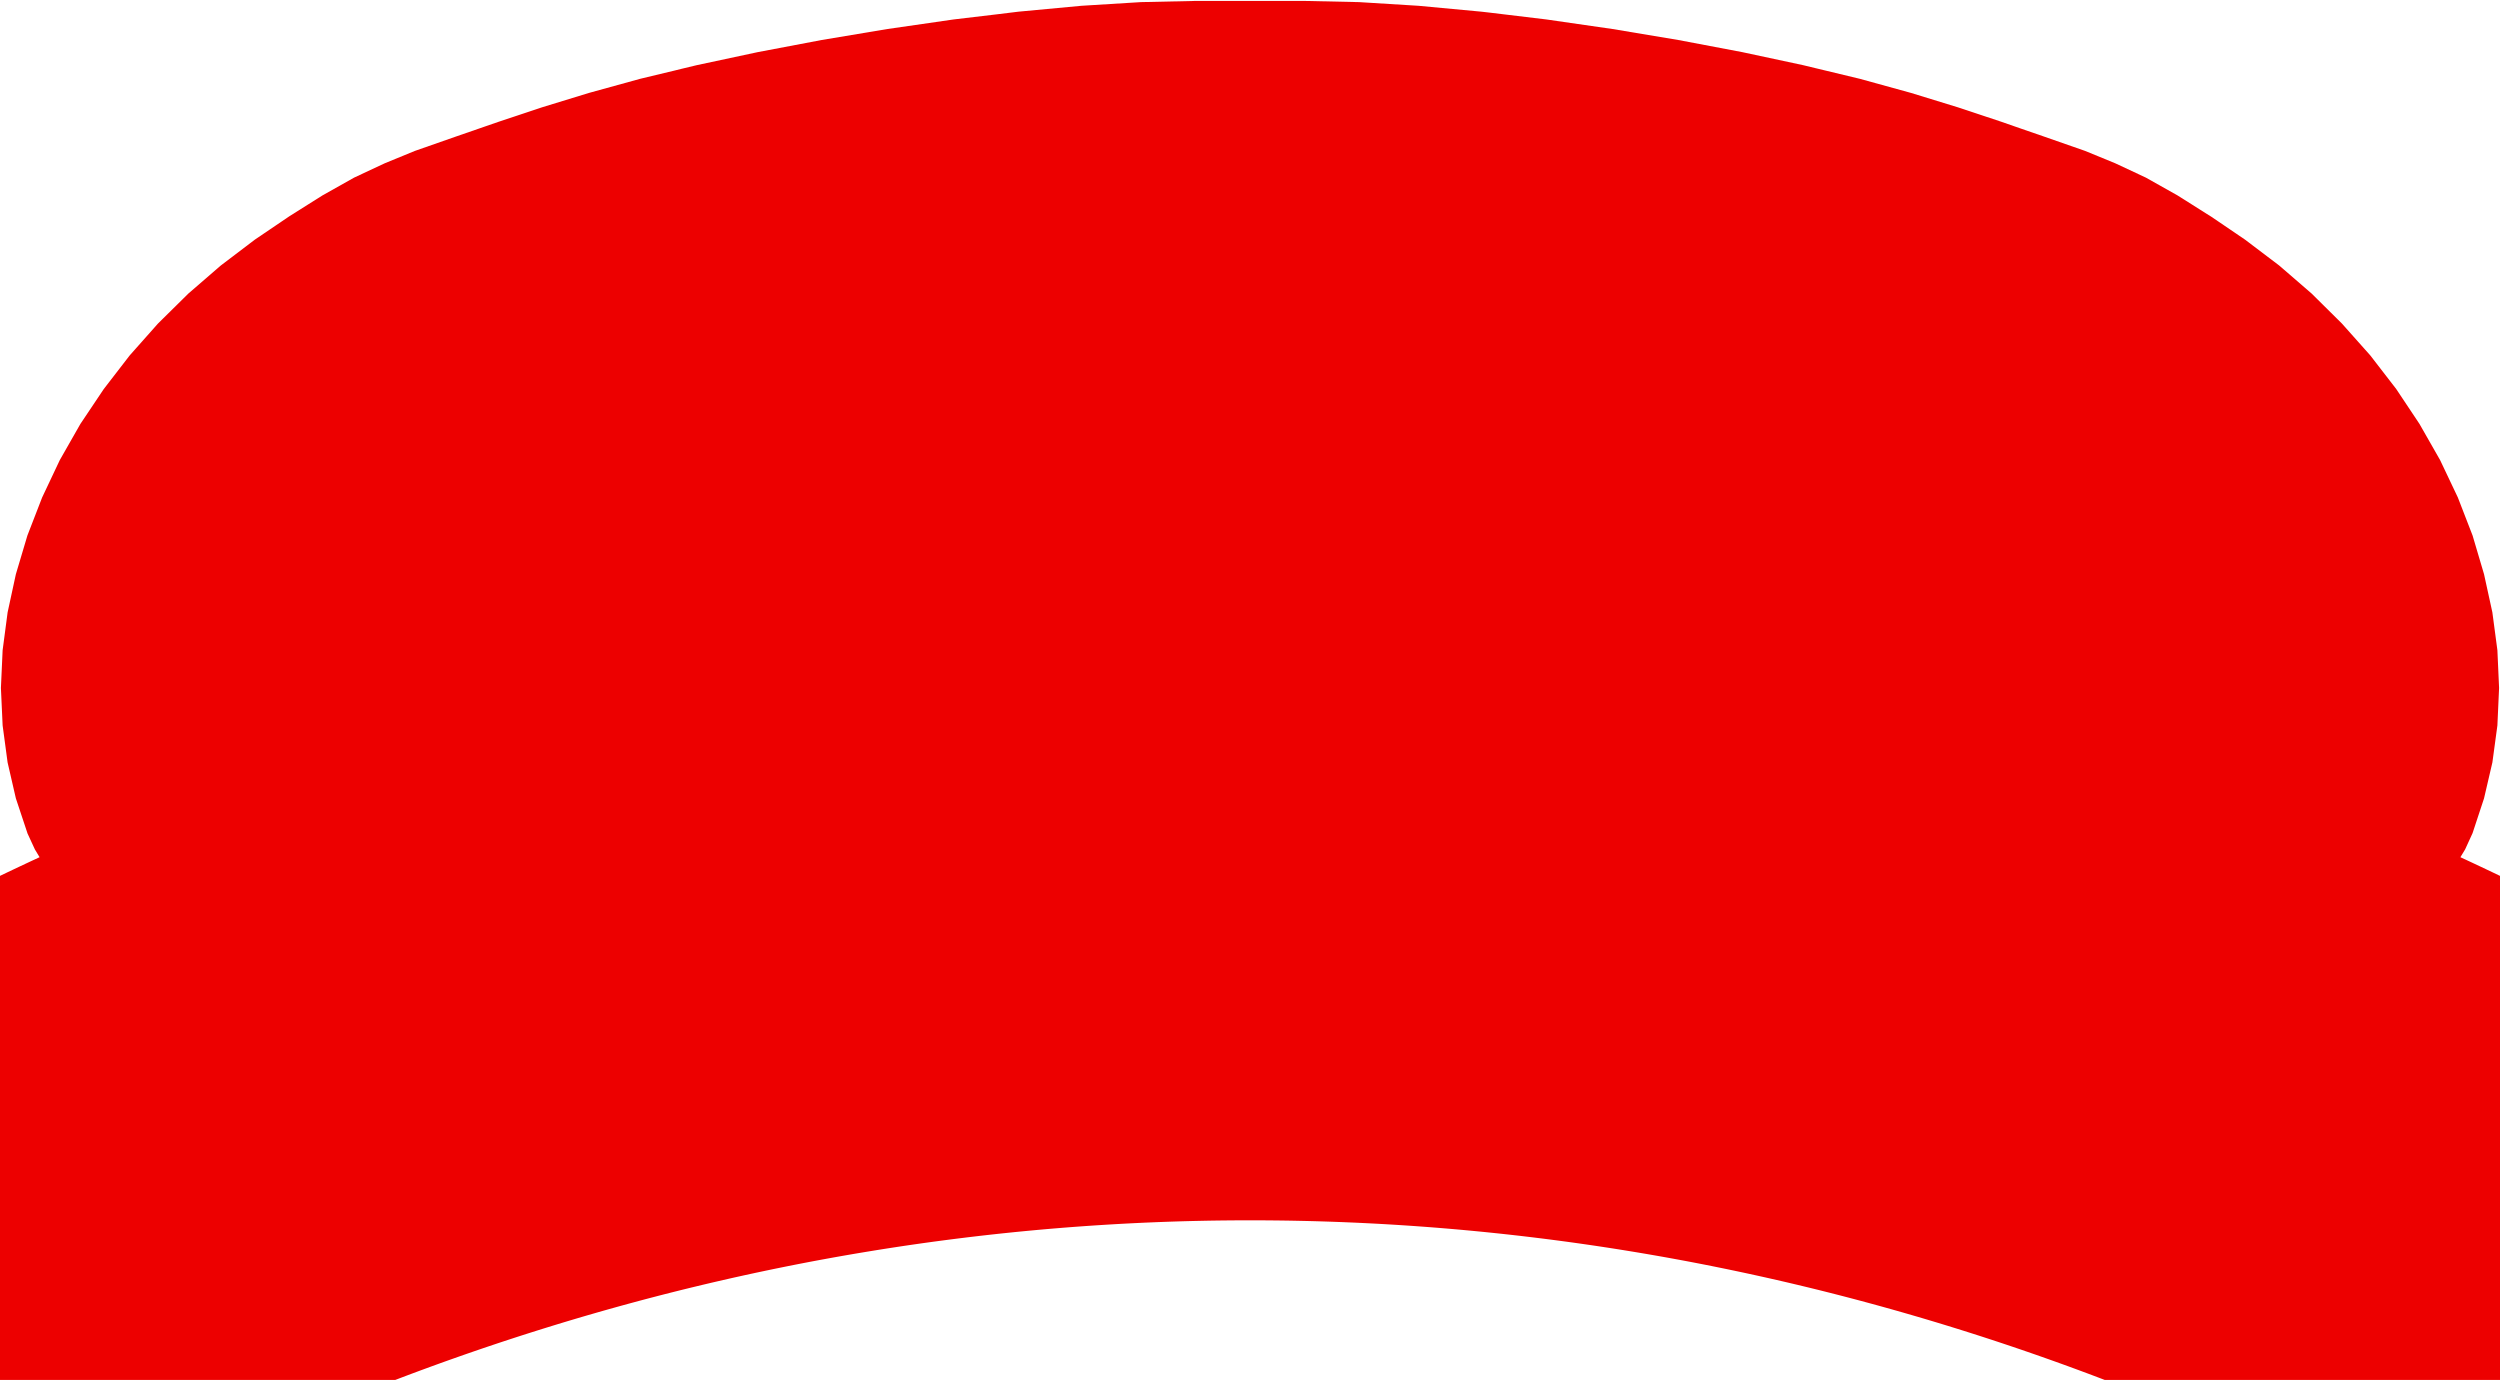 <?xml version="1.0" encoding="UTF-8" standalone="no"?>
<svg
   width="149.6mm"
   height="82.577mm"
   viewBox="0 0 149.6 82.577"
   version="1.1"
   id="svg1"
   sodipodi:docname="pcb-outline_longdog.svg"
   inkscape:version="1.3.2 (091e20e, 2023-11-25, custom)"
   xmlns:inkscape="http://www.inkscape.org/namespaces/inkscape"
   xmlns:sodipodi="http://sodipodi.sourceforge.net/DTD/sodipodi-0.dtd"
   xmlns="http://www.w3.org/2000/svg"
   xmlns:svg="http://www.w3.org/2000/svg">
  <defs
     id="defs1" />
  <sodipodi:namedview
     id="namedview1"
     pagecolor="#ffffff"
     bordercolor="#000000"
     borderopacity="0.25"
     inkscape:showpageshadow="2"
     inkscape:pageopacity="0.0"
     inkscape:pagecheckerboard="0"
     inkscape:deskcolor="#d1d1d1"
     inkscape:document-units="mm"
     inkscape:zoom="1.0000001"
     inkscape:cx="197.99999"
     inkscape:cy="211.99999"
     inkscape:window-width="1368"
     inkscape:window-height="842"
     inkscape:window-x="-6"
     inkscape:window-y="-6"
     inkscape:window-maximized="1"
     inkscape:current-layer="svg1" />
  <path
     id="pcb001_f0000"
     style="display:none;fill:#aa0000;fill-opacity:1;fill-rule:evenodd;stroke:none;stroke-width:4.037;stroke-linecap:square;stroke-miterlimit:4;stroke-dasharray:none"
     d="m 2.087,50.831 -0.447,1.204 -0.691,2.319 -0.495,2.289 -0.298,2.253 -0.101,2.259 0.101,2.241 v 0.006 l 0.298,2.205 0.495,2.152 v 0.006 l 0.691,2.08 0.882,1.991 1.055,1.877 1.234,1.746 1.401,1.591 v 0.006 l 1.55,1.425 1.693,1.198 1.824,0.995 1.937,0.793 2.032,0.572 2.122,0.352 2.193,0.131 2.241,-0.089 2.277,-0.316 2.295,-0.53 3.225,-0.906 3.23,-0.906 3.23,-0.9 3.225,-0.882 3.23,-0.852 3.23,-0.811 3.225,-0.757 3.23,-0.697 3.225,-0.62 3.23,-0.53 3.23,-0.435 3.225,-0.328 3.23,-0.203 3.23,-0.066 h 3.225 3.23 l 3.23,0.066 3.225,0.203 3.23,0.328 3.23,0.435 3.225,0.53 3.23,0.62 3.23,0.697 3.225,0.757 3.23,0.811 3.224,0.852 3.23,0.882 3.23,0.9 3.224,0.906 3.23,0.906 2.295,0.53 2.277,0.316 v -0.006 l 2.241,0.095 2.187,-0.131 2.122,-0.352 2.038,-0.572 1.937,-0.793 1.824,-0.995 1.693,-1.198 1.55,-1.425 v -0.006 l 1.395,-1.591 1.234,-1.746 1.061,-1.877 0.882,-1.991 0.685,-2.08 v -0.006 l 0.501,-2.152 0.298,-2.205 v -0.006 l 0.101,-2.241 -0.101,-2.259 -0.298,-2.253 -0.501,-2.289 -0.685,-2.319 -0.447,-1.204 -1.496,2.462 -1.234,1.55 -1.395,1.639 -1.55,1.603 -1.699,1.496 -1.818,1.103 -1.937,0.787 -2.038,0.578 -2.122,0.352 -2.187,0.131 -2.241,-0.095 -2.277,-0.316 -2.295,-0.53 -3.23,-0.9 -3.224,-0.906 -3.23,-0.9 -3.23,-0.882 -3.224,-0.852 -3.23,-0.817 -3.225,-0.757 -3.23,-0.697 -3.23,-0.62 -3.225,-0.53 -3.23,-0.435 -3.23,-0.328 -3.225,-0.203 -3.23,-0.072 h -3.23 -3.225 l -3.23,0.072 -3.23,0.203 -3.225,0.328 -3.23,0.435 -3.23,0.53 -3.225,0.62 -3.23,0.697 -3.225,0.757 -3.23,0.817 -3.23,0.852 -3.225,0.882 -3.23,0.9 -3.23,0.906 -3.225,0.9 -2.295,0.53 -2.277,0.316 -2.241,0.095 L 17.37,62.4 15.248,62.048 13.215,61.47 11.278,60.683 9.454,59.58 7.762,58.084 6.212,56.481 4.811,54.842 3.578,53.292 Z m 74.76,12.916 0.721,0.072 0.256,0.077 0.441,0.137 0.638,0.34 0.56,0.459 0.465,0.56 0.34,0.644 0.137,0.447 0.072,0.244 0.072,0.721 -0.072,0.727 -0.072,0.238 -0.137,0.453 -0.34,0.638 -0.465,0.56 -0.56,0.465 -0.638,0.34 -0.441,0.137 -0.256,0.072 -0.721,0.072 -0.721,-0.072 -0.691,-0.209 -0.197,-0.101 -0.447,-0.238 -0.56,-0.465 -0.459,-0.56 -0.34,-0.638 -0.215,-0.691 -0.072,-0.727 0.072,-0.721 0.215,-0.691 0.34,-0.644 0.459,-0.56 0.56,-0.459 0.447,-0.238 0.197,-0.101 0.691,-0.215 z" />
  <path
     id="path1"
     style="color:#000000;fill:#ed0000;fill-opacity:1;stroke-width:0.917;stroke-linecap:round;stroke-dasharray:none"
     d="M 71.572 0.055 L 68.27 0.127 L 64.706 0.347 L 60.945 0.699 L 59.628 0.86 L 57.065 1.164 L 53.107 1.736 L 49.179 2.392 L 45.347 3.119 L 41.694 3.9 L 40.776 4.12 L 40.37 4.221 L 38.308 4.716 L 35.239 5.562 L 32.437 6.421 L 29.827 7.291 L 27.312 8.161 L 24.826 9.031 L 23.026 9.77 L 21.19 10.629 L 19.295 11.695 L 17.316 12.941 L 15.248 14.342 L 13.215 15.886 L 11.278 17.561 L 9.454 19.361 L 7.762 21.268 L 6.212 23.277 L 4.811 25.368 L 3.578 27.532 L 2.522 29.767 L 1.64 32.044 L 0.949 34.363 L 0.454 36.652 L 0.454 36.657 L 0.157 38.91 L 0.055 41.169 L 0.157 43.41 L 0.454 45.622 L 0.949 47.773 L 1.64 49.853 L 1.64 49.859 L 2.088 50.83 L 2.369 51.295 C -31.126 66.816 -50.639 87.774 -50.639 87.774 A 16.338 19.05 0 0 0 -51.579 114.693 A 16.338 19.05 0 0 0 -28.491 115.786 C -28.491 115.786 11.3 73.024 74.801 73.024 C 138.301 73.024 178.092 115.786 178.092 115.786 A 16.338 19.05 0 0 0 201.178 114.693 A 16.338 19.05 0 0 0 200.24 87.774 C 200.24 87.774 180.726 66.816 147.23 51.295 L 147.512 50.83 L 147.959 49.853 L 148.645 47.773 L 149.145 45.622 L 149.444 43.41 L 149.545 41.169 L 149.444 38.91 L 149.145 36.657 L 149.145 36.651 L 148.645 34.362 L 147.959 32.044 L 147.077 29.767 L 146.016 27.532 L 144.782 25.368 L 143.388 23.276 L 141.838 21.268 L 140.14 19.361 L 138.322 17.561 L 136.384 15.886 L 134.346 14.342 L 132.284 12.941 L 132.278 12.941 L 130.305 11.695 L 128.41 10.629 L 126.574 9.77 L 124.774 9.031 L 122.282 8.161 L 120.953 7.702 L 120.542 7.559 L 119.773 7.291 L 117.157 6.421 L 114.361 5.562 L 111.292 4.716 L 108.639 4.078 L 107.9 3.9 L 104.253 3.119 L 100.42 2.392 L 96.492 1.736 L 92.535 1.164 L 89.113 0.752 L 88.649 0.699 L 84.888 0.347 L 81.329 0.127 L 78.027 0.055 L 74.797 0.055 L 71.572 0.055 z " />
  <path
     id="pcb001_f0158"
     style="display:none;fill:#808080;fill-opacity:1;fill-rule:evenodd;stroke:none;stroke-width:4.037;stroke-linecap:square;stroke-miterlimit:4;stroke-dasharray:none"
     d="m 71.572,0.055 -3.302,0.071 -3.564,0.221 -3.761,0.351 -1.317,0.161 -2.563,0.304 -3.958,0.572 -3.928,0.656 -3.832,0.727 -3.654,0.781 -0.918,0.221 -0.406,0.101 -2.062,0.495 -3.07,0.846 -2.801,0.858 -2.611,0.87 -2.515,0.87 -2.486,0.87 -1.8,0.739 -1.836,0.858 -1.895,1.067 -1.979,1.246 -2.068,1.4 -2.032,1.544 -1.937,1.675 -1.824,1.8 L 7.762,21.268 6.212,23.277 4.811,25.368 3.578,27.532 2.522,29.767 1.64,32.044 0.949,34.363 0.454,36.652 v 0.006 l -0.298,2.253 -0.102,2.259 0.102,2.241 0.298,2.211 0.495,2.152 0.691,2.08 v 0.006 l 0.448,0.972 1.49,2.462 1.234,1.55 1.401,1.639 1.55,1.604 1.692,1.496 1.824,1.103 1.937,0.787 2.032,0.578 2.122,0.352 2.194,0.131 2.241,-0.095 2.277,-0.316 2.295,-0.53 3.225,-0.9 3.23,-0.906 3.23,-0.9 3.225,-0.882 3.231,-0.853 3.23,-0.816 3.225,-0.757 3.23,-0.697 3.225,-0.62 3.23,-0.53 3.231,-0.435 3.224,-0.328 3.231,-0.203 3.23,-0.071 h 3.225 3.23 l 3.231,0.071 3.224,0.203 3.231,0.328 3.23,0.435 3.225,0.53 3.23,0.62 3.231,0.697 3.224,0.757 3.231,0.816 3.225,0.853 3.23,0.882 3.23,0.9 3.225,0.906 3.23,0.9 2.295,0.53 2.277,0.316 2.241,0.095 2.187,-0.131 2.122,-0.352 2.038,-0.578 1.937,-0.787 1.818,-1.103 1.699,-1.496 1.549,-1.604 1.395,-1.639 1.234,-1.55 1.496,-2.462 0.447,-0.977 0.685,-2.08 0.501,-2.151 0.298,-2.211 0.101,-2.241 -0.101,-2.259 -0.298,-2.253 v -0.006 l -0.501,-2.289 -0.685,-2.318 -0.882,-2.277 -1.061,-2.235 -1.234,-2.164 -1.395,-2.092 -1.549,-2.008 -1.699,-1.907 -1.818,-1.8 -1.937,-1.675 -2.038,-1.544 -2.062,-1.4 h -0.006 l -1.973,-1.246 -1.895,-1.067 -1.836,-0.858 -1.8,-0.739 L 122.282,8.161 120.953,7.702 120.542,7.559 119.773,7.291 117.157,6.421 114.361,5.562 111.292,4.716 108.639,4.078 107.9,3.9 104.253,3.119 100.42,2.392 96.492,1.736 92.535,1.164 89.113,0.752 88.649,0.699 84.888,0.347 81.329,0.127 78.027,0.055 H 74.797 Z M 7.377,45.123 l 0.375,0.041 0.346,0.03 0.698,0.214 0.417,0.221 0.221,0.119 0.56,0.459 0.465,0.56 0.304,0.572 0.036,0.072 0.209,0.691 0.071,0.721 -0.071,0.721 -0.209,0.697 -0.036,0.072 -0.304,0.566 -0.465,0.56 -0.56,0.465 -0.221,0.119 -0.417,0.221 -0.698,0.208 -0.346,0.036 -0.04,0.004 -0.335,0.033 -0.721,-0.072 -0.256,-0.077 L 5.964,52.245 5.321,51.905 5.159,51.768 4.76,51.44 4.301,50.88 4.039,50.391 3.962,50.242 3.747,49.545 l -0.072,-0.721 0.072,-0.721 0.214,-0.691 0.078,-0.155 0.262,-0.489 0.227,-0.276 0.232,-0.284 0.399,-0.322 0.161,-0.137 0.643,-0.34 0.435,-0.137 0.256,-0.078 z"
     inkscape:label="Silk" />
  <path
     id="path13"
     style="display:none;vector-effect:non-scaling-stroke;fill:#1a661f;fill-opacity:1;fill-rule:evenodd;stroke:#000000;stroke-width:0.265;stroke-linecap:square;-inkscape-stroke:hairline"
     d="m 71.572,0.055 -3.302,0.071 -3.564,0.221 -3.761,0.351 -1.317,0.161 -2.563,0.304 -3.958,0.572 -3.928,0.656 -3.832,0.727 -3.654,0.781 -0.918,0.221 -0.406,0.101 -2.062,0.495 -3.07,0.846 -2.801,0.858 -2.611,0.87 -2.515,0.87 -2.486,0.87 -1.8,0.739 -1.836,0.858 -1.895,1.067 -1.979,1.246 -2.068,1.4 -2.032,1.544 -1.937,1.675 -1.824,1.8 L 7.762,21.268 6.212,23.277 4.811,25.368 3.578,27.532 2.522,29.767 1.64,32.044 0.949,34.363 0.454,36.652 v 0.006 l -0.298,2.253 -0.102,2.259 0.102,2.241 0.298,2.211 0.495,2.152 0.691,2.08 v 0.006 l 0.448,0.972 1.49,2.462 1.234,1.55 1.401,1.639 1.55,1.604 1.692,1.496 1.824,1.103 1.937,0.787 2.032,0.578 2.122,0.352 2.194,0.131 1.06,-0.045 c -0.067,0.074 -0.136,0.128 -0.202,0.209 -0.088,0.107 -0.151,0.235 -0.209,0.358 -0.106,0.224 -0.189,0.455 -0.255,0.689 -0.068,0.241 -0.117,0.485 -0.143,0.731 -0.026,0.25 -0.034,0.501 -0.01,0.751 0.025,0.26 0.086,0.518 0.161,0.772 0.073,0.249 0.168,0.494 0.28,0.734 0.105,0.226 0.231,0.445 0.364,0.66 0.132,0.214 0.28,0.423 0.431,0.629 0.162,0.222 0.318,0.508 0.448,0.684 0.048,0.057 0.152,0.22 0.208,0.273 0.809,0.666 2.355,1.811 3.198,2.444 0.248,0.187 0.952,0.41 1.243,0.485 0.365,0.094 0.732,0.204 1.109,0.274 0.47,0.087 0.95,0.14 1.431,0.179 0.549,0.045 1.102,0.064 1.655,0.063 0.579,-0.001 1.159,-0.025 1.734,-0.074 0.58,-0.049 1.158,-0.12 1.727,-0.222 0.555,-0.099 1.104,-0.226 1.64,-0.378 0.494,-0.14 0.984,-0.295 1.449,-0.488 0.186,-0.077 0.931,-0.441 1.229,-0.65 0.298,-0.208 1.453,-1.566 1.63,-2.086 0.178,-0.521 0.217,-0.763 0.234,-0.931 0.026,-0.264 0.035,-0.529 0.044,-0.793 0.01,-0.306 0.01,-0.613 0.01,-0.919 -1.36e-4,-0.324 -0.013,-0.648 -0.01,-0.972 0.003,-0.298 -0.003,-0.596 0.029,-0.893 0.027,-0.238 0.071,-0.476 0.136,-0.71 0.054,-0.194 0.126,-0.385 0.209,-0.573 0.077,-0.176 0.165,-0.349 0.269,-0.516 0.101,-0.162 0.208,-0.322 0.341,-0.469 0.128,-0.141 0.28,-0.267 0.434,-0.39 0.147,-0.118 0.306,-0.226 0.467,-0.332 0.151,-0.1 0.304,-0.199 0.468,-0.285 0.185,-0.097 0.378,-0.185 0.579,-0.259 0.257,-0.094 0.526,-0.168 0.797,-0.234 0.301,-0.073 0.608,-0.128 0.916,-0.177 0.327,-0.052 0.658,-0.089 0.988,-0.125 0.337,-0.037 0.678,-0.058 1.015,-0.092 0.33,-0.033 0.66,-0.069 0.989,-0.109 0.324,-0.039 0.646,-0.083 0.968,-0.129 0.311,-0.045 0.62,-0.096 0.93,-0.145 0.266,-0.042 0.53,-0.093 0.797,-0.129 0.195,-0.026 0.389,-0.051 0.586,-0.065 0.145,-0.009 0.29,-0.017 0.435,-0.012 0.122,0.005 0.244,0.016 0.363,0.035 0.11,0.018 0.22,0.037 0.323,0.072 0.101,0.035 0.205,0.074 0.284,0.135 0.111,0.085 0.186,0.199 0.252,0.31 0.109,0.184 0.166,0.385 0.233,0.582 0.091,0.268 0.159,0.541 0.227,0.814 0.081,0.326 0.146,0.653 0.214,0.981 0.077,0.369 0.119,0.743 0.221,1.108 0.249,0.892 0.811,2.063 0.811,2.063 l 3.582,2.042 c 0,0 1.538,0.316 2.116,0.327 0.561,0.011 1.122,-0.017 1.682,-0.053 0.498,-0.031 0.994,-0.085 1.489,-0.142 0.41,-0.047 0.817,-0.111 1.226,-0.167 0.314,-0.043 0.63,-0.077 0.942,-0.129 0.157,-0.027 0.769,-0.243 1.032,-0.356 0.264,-0.113 1.243,-0.768 1.587,-1.038 0.344,-0.269 1.082,-1.104 1.157,-1.224 0.157,-0.253 0.289,-0.515 0.433,-0.774 0.139,-0.25 0.277,-0.501 0.412,-0.753 0.131,-0.245 0.256,-0.492 0.387,-0.736 0.12,-0.225 0.24,-0.451 0.367,-0.674 0.12,-0.212 0.241,-0.424 0.374,-0.631 0.134,-0.209 0.279,-0.413 0.426,-0.616 0.148,-0.203 0.297,-0.405 0.459,-0.6 0.164,-0.198 0.322,-0.402 0.519,-0.58 0.233,-0.21 0.493,-0.405 0.777,-0.57 0.379,-0.221 0.795,-0.404 1.224,-0.556 0.532,-0.188 1.093,-0.326 1.66,-0.431 0.644,-0.119 1.306,-0.17 1.964,-0.222 0.609,-0.048 1.221,-0.064 1.832,-0.08 0.446,-0.012 0.893,-0.025 1.338,-0.01 0.313,0.011 0.629,0.02 0.936,0.07 0.258,0.042 0.514,0.103 0.752,0.192 0.252,0.094 0.486,0.219 0.707,0.355 0.267,0.164 0.508,0.354 0.74,0.549 0.256,0.216 0.492,0.447 0.714,0.686 0.224,0.24 0.433,0.491 0.623,0.749 0.191,0.259 0.363,0.527 0.517,0.802 0.151,0.268 0.278,0.545 0.398,0.823 0.119,0.273 0.22,0.551 0.319,0.829 0.105,0.292 0.198,0.587 0.293,0.882 0.087,0.269 0.171,0.538 0.253,0.808 0.062,0.203 0.114,0.407 0.18,0.609 0.055,0.167 0.108,0.336 0.18,0.499 0.072,0.164 0.157,0.326 0.253,0.482 0.095,0.155 0.196,0.308 0.318,0.451 0.116,0.136 0.239,0.271 0.39,0.382 0.193,0.143 0.419,0.255 0.647,0.36 0.339,0.156 0.7,0.279 1.063,0.396 0.44,0.142 0.891,0.263 1.347,0.368 0.482,0.111 0.972,0.198 1.464,0.273 0.513,0.079 1.032,0.138 1.55,0.189 0.53,0.052 1.063,0.093 1.596,0.121 0.485,0.025 0.971,0.038 1.457,0.042 0.365,0.003 0.73,0.001 1.095,-0.014 0.278,-0.012 0.556,-0.032 0.832,-0.059 0,0 1.197,-0.318 1.663,-0.596 0.466,-0.278 1.634,-1.271 1.659,-1.302 0.237,-0.297 0.489,-0.586 0.722,-0.885 0.253,-0.323 0.479,-0.658 0.735,-0.98 0.244,-0.307 0.48,-0.62 0.762,-0.906 0.242,-0.246 0.508,-0.478 0.796,-0.69 0.26,-0.192 0.543,-0.363 0.835,-0.523 0.282,-0.154 0.576,-0.297 0.883,-0.418 0.318,-0.126 0.646,-0.241 0.988,-0.318 0.356,-0.08 0.725,-0.13 1.094,-0.146 0.367,-0.015 0.741,-0.003 1.101,0.054 0.363,0.058 0.716,0.162 1.05,0.29 0.315,0.121 0.614,0.272 0.885,0.449 0.238,0.155 0.457,0.333 0.642,0.529 0.173,0.182 0.308,0.386 0.43,0.592 0.125,0.211 0.226,0.431 0.305,0.655 0.084,0.237 0.137,0.481 0.18,0.725 0.045,0.256 0.067,0.514 0.082,0.772 0.015,0.264 0.01,0.529 0.01,0.793 -9.8e-4,0.257 -0.021,0.515 -0.017,0.773 0.003,0.247 0.002,0.494 0.035,0.74 0.032,0.237 0.072,0.475 0.155,0.703 0.083,0.23 0.19,0.457 0.338,0.666 0.161,0.228 0.368,0.435 0.589,0.628 0.248,0.216 0.53,0.406 0.82,0.586 0.324,0.201 0.673,0.376 1.024,0.548 0.37,0.181 0.754,0.341 1.136,0.506 0.38,0.164 0.767,0.319 1.149,0.479 0.372,0.156 0.747,0.308 1.116,0.469 0.36,0.158 0.712,0.329 1.07,0.49 0.364,0.164 0.725,0.332 1.096,0.485 0.392,0.161 0.788,0.316 1.195,0.453 0.432,0.145 0.872,0.28 1.32,0.39 0.468,0.115 0.943,0.212 1.425,0.284 0.453,0.068 0.911,0.123 1.372,0.137 0.393,0.012 0.79,-0.003 1.18,-0.045 0.328,-0.036 0.651,-0.099 0.968,-0.177 0.263,-0.064 0.527,-0.136 0.771,-0.239 0.046,-0.019 0.083,-0.048 0.127,-0.07 0,0 1.048,-0.614 1.217,-1.745 l -2.345,-2.872 c -0.15,-0.041 -0.288,-0.103 -0.44,-0.135 -0.475,-0.101 -0.967,-0.149 -1.457,-0.178 -0.535,-0.032 -1.073,-0.006 -1.609,0.005 -0.552,0.012 -1.103,0.054 -1.655,0.064 -0.53,0.009 -1.06,0.025 -1.589,-0.005 -0.476,-0.027 -0.956,-0.062 -1.418,-0.158 -0.4,-0.083 -0.789,-0.206 -1.155,-0.359 -0.301,-0.126 -0.586,-0.279 -0.845,-0.454 -0.203,-0.137 -0.39,-0.291 -0.549,-0.461 -0.135,-0.144 -0.24,-0.304 -0.338,-0.466 -0.095,-0.157 -0.169,-0.323 -0.239,-0.488 -0.066,-0.155 -0.119,-0.314 -0.173,-0.472 -0.048,-0.139 -0.091,-0.28 -0.133,-0.42 -0.042,-0.141 -0.083,-0.283 -0.12,-0.425 -0.043,-0.164 -0.084,-0.328 -0.12,-0.493 -0.047,-0.208 -0.087,-0.417 -0.128,-0.625 -0.03,-0.154 -0.045,-0.31 -0.087,-0.461 -0.148,-0.526 -0.329,-1.048 -0.537,-1.562 l -2.163,-2.648 c -0.086,-0.06 -0.16,-0.13 -0.249,-0.187 -0.206,-0.131 -0.435,-0.237 -0.655,-0.352 l 1.959,0.546 3.225,0.906 3.23,0.9 2.295,0.53 2.277,0.316 2.241,0.095 2.187,-0.131 2.122,-0.352 2.038,-0.578 1.937,-0.787 1.818,-1.103 1.699,-1.496 1.549,-1.604 1.395,-1.639 1.234,-1.55 1.496,-2.462 0.447,-0.977 0.685,-2.08 0.501,-2.151 0.298,-2.211 0.101,-2.241 -0.101,-2.259 -0.298,-2.253 v -0.006 l -0.501,-2.289 -0.685,-2.318 -0.882,-2.277 -1.061,-2.235 -1.234,-2.164 -1.395,-2.092 -1.549,-2.008 -1.699,-1.907 -1.818,-1.8 -1.937,-1.675 -2.038,-1.544 -2.062,-1.4 h -0.006 L 130.305,11.695 128.41,10.629 126.574,9.77 124.774,9.031 122.282,8.161 120.953,7.702 120.542,7.559 119.773,7.291 117.157,6.421 114.361,5.562 111.292,4.716 108.639,4.078 107.9,3.9 104.253,3.119 100.42,2.392 96.492,1.736 92.535,1.164 89.113,0.752 88.649,0.699 84.888,0.347 81.329,0.127 78.027,0.055 H 74.797 Z M 72.509,3.769 c 1.314,0.007 2.756,0.011 4.215,0.026 4.631,0.068 9.199,0.346 13.812,0.89 10.038,1.191 19.992,3.332 29.589,6.628 2.301,0.754 4.184,1.322 6.279,2.555 1.194,0.698 3.63,2.067 4.145,2.394 3.35,2.122 6.33,4.783 8.809,7.899 4.342,5.425 7.076,12.454 6.305,19.468 -0.254,3.008 -1.437,5.89 -3.281,8.271 -1.528,1.88 -3.101,3.828 -5.229,5.059 -3.512,2.113 -7.861,2.209 -11.752,1.249 -3.336,-0.831 -6.675,-1.664 -9.977,-2.628 -0.59,-0.172 -3.161,-0.857 -4.538,-1.252 -0.243,-0.07 -0.948,-0.242 -1.192,-0.307 -5.074,-1.341 -9.68,-2.447 -14.849,-3.38 -8.065,-1.525 -16.31,-1.8 -24.499,-1.599 -5.86,0.108 -11.658,0.852 -17.397,1.954 -4.311,0.828 -8.698,1.864 -12.944,2.978 -1.406,0.369 -4.106,1.121 -4.106,1.121 0,0 -8.663,2.666 -13.136,3.411 -3.577,0.624 -7.585,0.282 -10.736,-1.771 C 10.41,55.525 8.971,54.08 7.712,52.493 L 7.377,52.525 6.655,52.454 6.399,52.376 5.964,52.245 5.321,51.905 5.159,51.768 4.76,51.44 4.301,50.88 4.039,50.391 3.962,50.242 3.747,49.545 3.675,48.824 3.747,48.102 3.962,47.412 4.039,47.257 4.301,46.768 4.528,46.491 C 3.304,42.131 3.794,37.297 5.229,33.143 7.027,27.953 9.965,23.824 14.042,20.193 l 3.153,-2.612 c 1.317,-1.003 2.183,-1.579 3.605,-2.41 3.456,-1.993 7.291,-3.42 11.121,-4.658 13.378,-4.196 26.094,-6.57 40.081,-6.736 0.069,-7.585e-4 0.432,-0.007 0.507,-0.008 z m -0.937,48.921 h 3.225 3.23 l 3.231,0.071 3.224,0.203 3.231,0.328 3.23,0.435 3.225,0.53 3.23,0.62 3.231,0.697 3.224,0.757 3.231,0.816 1.014,0.268 c -0.191,-0.004 -0.381,-0.015 -0.571,-10e-4 -0.307,0.022 -0.613,0.068 -0.91,0.134 -0.298,0.066 -0.592,0.15 -0.869,0.26 -0.265,0.106 -0.514,0.237 -0.75,0.381 -0.219,0.133 -0.427,0.281 -0.612,0.443 -0.186,0.163 -0.349,0.342 -0.499,0.527 -0.164,0.203 -0.303,0.419 -0.433,0.637 -0.148,0.248 -0.269,0.506 -0.393,0.763 -0.141,0.291 -0.262,0.587 -0.399,0.878 -0.14,0.299 -0.275,0.601 -0.432,0.895 -0.145,0.271 -0.295,0.541 -0.472,0.8 -0.158,0.231 -0.324,0.46 -0.525,0.669 -0.18,0.187 -0.37,0.374 -0.605,0.517 -0.264,0.16 -0.569,0.279 -0.882,0.365 -0.406,0.111 -0.839,0.147 -1.265,0.189 -0.452,0.045 -0.909,0.062 -1.365,0.067 -0.433,0.005 -0.867,-0.008 -1.299,-0.033 -0.424,-0.024 -0.847,-0.059 -1.266,-0.111 -0.419,-0.052 -0.839,-0.108 -1.247,-0.201 -0.375,-0.086 -0.754,-0.176 -1.095,-0.327 -0.293,-0.129 -0.567,-0.294 -0.8,-0.486 -0.212,-0.175 -0.384,-0.383 -0.529,-0.597 -0.138,-0.203 -0.23,-0.425 -0.319,-0.645 -0.084,-0.208 -0.133,-0.423 -0.2,-0.635 -0.062,-0.198 -0.122,-0.396 -0.187,-0.593 -0.071,-0.216 -0.143,-0.432 -0.22,-0.646 -0.093,-0.26 -0.192,-0.518 -0.293,-0.776 -0.109,-0.277 -0.217,-0.555 -0.338,-0.829 -0.112,-0.252 -0.232,-0.502 -0.359,-0.749 -0.113,-0.222 -0.243,-0.439 -0.358,-0.661 -0.101,-0.195 -0.195,-0.391 -0.292,-0.587 -0.059,-0.118 -0.118,-0.237 -0.177,-0.356 l -3.121,-2.295 c -0.267,-0.082 -0.533,-0.167 -0.806,-0.235 -0.43,-0.107 -0.866,-0.201 -1.307,-0.274 -0.479,-0.08 -0.964,-0.135 -1.451,-0.179 -0.541,-0.049 -1.086,-0.073 -1.629,-0.094 -1.168,-0.045 -2.339,-0.025 -3.508,-0.067 -0.031,-8.96e-4 -0.062,-0.005 -0.092,-0.005 -0.583,-0.006 -1.166,0.019 -1.747,0.058 -0.572,0.039 -1.143,0.089 -1.707,0.174 -0.503,0.076 -1.006,0.163 -1.489,0.299 -0.386,0.109 -0.773,0.233 -1.114,0.413 -0.279,0.148 -0.538,0.328 -0.743,0.538 -0.195,0.201 -0.331,0.437 -0.446,0.674 -0.121,0.248 -0.182,0.513 -0.254,0.773 -0.079,0.287 -0.13,0.578 -0.195,0.867 -0.074,0.333 -0.135,0.668 -0.221,0.999 -0.099,0.381 -0.209,0.76 -0.338,1.135 -0.137,0.398 -0.282,0.797 -0.464,1.183 -0.179,0.379 -0.378,0.753 -0.617,1.111 -0.222,0.332 -0.464,0.657 -0.755,0.953 -0.259,0.263 -0.555,0.506 -0.874,0.723 -0.277,0.188 -0.58,0.353 -0.895,0.497 -0.266,0.122 -0.546,0.226 -0.836,0.307 -0.246,0.069 -0.5,0.123 -0.758,0.149 -0.231,0.024 -0.467,0.022 -0.699,0.008 -0.233,-0.014 -0.464,-0.051 -0.692,-0.092 -0.237,-0.043 -0.469,-0.1 -0.7,-0.161 -0.216,-0.057 -0.434,-0.115 -0.64,-0.192 -0.182,-0.068 -0.359,-0.146 -0.522,-0.24 -0.15,-0.086 -0.285,-0.189 -0.417,-0.293 -0.134,-0.106 -0.251,-0.223 -0.377,-0.334 -0.147,-0.13 -0.296,-0.257 -0.443,-0.387 -0.197,-0.174 -0.405,-0.341 -0.589,-0.524 -0.216,-0.214 -0.324,-0.637 -0.397,-0.866 -0.095,-0.297 -0.168,-0.538 -0.244,-0.829 -0.085,-0.325 -0.117,-0.565 -0.181,-0.843 -0.035,-0.219 -0.053,-0.434 -0.09,-0.779 -0.125,-0.575 -0.375,-0.956 -0.666,-1.275 -0.291,-0.319 -1.754,-1.389 -2.779,-1.799 -0.344,-0.138 -0.792,-0.203 -1.091,-0.208 -0.343,-0.005 -0.686,0.007 -1.028,0.029 -0.369,0.024 -0.735,0.071 -1.101,0.114 -0.368,0.043 -0.733,0.099 -1.101,0.145 -0.351,0.044 -0.702,0.09 -1.054,0.125 -0.394,0.039 -0.791,0.067 -1.186,0.094 -0.032,0.002 -0.064,0.003 -0.096,0.005 l 2.294,-0.538 3.23,-0.697 3.225,-0.62 3.23,-0.53 3.231,-0.435 3.224,-0.328 3.231,-0.203 z M 37.113,58.595 c -0.139,0.884 0.037,1.785 0.044,2.677 1.18e-4,0.014 8.3e-5,0.028 0,0.042 -0.001,0.252 -0.005,0.504 -0.011,0.757 -0.006,0.259 -0.014,0.518 -0.024,0.777 -0.01,0.254 -0.025,0.508 -0.037,0.762 -0.012,0.243 -0.022,0.487 -0.037,0.731 -0.014,0.228 -0.029,0.455 -0.05,0.683 -0.019,0.203 -0.041,0.407 -0.071,0.61 -0.025,0.174 -0.047,0.348 -0.09,0.52 -0.042,0.167 -0.097,0.333 -0.163,0.495 -0.072,0.177 -0.157,0.352 -0.255,0.521 -0.097,0.166 -0.202,0.331 -0.328,0.484 -0.111,0.135 -0.237,0.262 -0.375,0.38 -0.133,0.115 -0.282,0.218 -0.434,0.316 -0.166,0.107 -0.338,0.208 -0.52,0.296 -0.192,0.093 -0.392,0.175 -0.599,0.244 -0.209,0.07 -0.427,0.123 -0.645,0.17 -0.228,0.049 -0.459,0.086 -0.692,0.118 -0.249,0.034 -0.501,0.05 -0.751,0.076 -0.248,0.026 -0.498,0.05 -0.745,0.081 -0.238,0.029 -0.475,0.061 -0.712,0.097 -0.212,0.032 -0.421,0.073 -0.633,0.107 -0.199,0.032 -0.399,0.064 -0.6,0.091 -0.177,0.024 -0.355,0.048 -0.533,0.065 -0.147,0.014 -0.294,0.027 -0.442,0.033 -0.121,0.004 -0.242,0.007 -0.363,0.001 -0.102,-0.005 -0.204,-0.011 -0.303,-0.03 -0.091,-0.018 -0.183,-0.04 -0.264,-0.078 -0.087,-0.04 -0.164,-0.093 -0.232,-0.152 -0.084,-0.073 -0.152,-0.159 -0.211,-0.246 -0.073,-0.108 -0.129,-0.223 -0.173,-0.341 -0.049,-0.13 -0.084,-0.264 -0.1,-0.399 -0.017,-0.143 -0.018,-0.289 0.006,-0.431 0.026,-0.156 0.081,-0.309 0.15,-0.457 0.078,-0.168 0.198,-0.322 0.295,-0.484 0.102,-0.17 0.212,-0.336 0.301,-0.511 0.093,-0.182 0.177,-0.367 0.242,-0.557 0.068,-0.197 0.122,-0.397 0.156,-0.599 0.035,-0.21 0.055,-0.424 0.05,-0.636 -0.005,-0.229 -0.032,-0.458 -0.088,-0.682 -0.061,-0.245 -0.147,-0.488 -0.266,-0.719 -0.123,-0.238 -0.268,-0.472 -0.457,-0.682 -0.188,-0.208 -0.416,-0.393 -0.661,-0.559 -0.24,-0.163 -0.51,-0.297 -0.784,-0.422 l 0.667,-0.154 3.225,-0.9 3.23,-0.906 3.23,-0.9 z"
     inkscape:label="Acrylic"
     sodipodi:nodetypes="ccccccccccccccccccccccccccccccccccccccccccccccccccccccscccccccscccscccccsssscccccccccccsccccccccccccccsccccccccccsssccccccsccssscccscsssssccsccccsscssscscccsssscccssscssscsccccccssssscssssscscsccccssccccsssccssccccccsccccccccccccccccccccccccccccccccccccccccccccccccccccccccccccccsccccscccccsscccsscccccccccccccccccccccccccccsscccccccccccccccssccssssssssccscssscccccscsscccsccccccsssscccccssssscccccccsccssscczaccccccccccccccccsccccsccccscccccccccccccccccccscccccccccccccccccc" />
  <g
     inkscape:groupmode="layer"
     id="layer1"
     inkscape:label="Board Outline"
     style="display:none">
    <path
       style="display:none;fill:none;fill-opacity:1;fill-rule:evenodd;stroke:#191919;stroke-width:0.11;stroke-linecap:square;stroke-miterlimit:4;stroke-dasharray:none;stroke-opacity:1"
       d="m 76.847,63.747 0.721,0.072 0.256,0.077 0.441,0.137 0.638,0.34 0.56,0.459 0.465,0.56 0.34,0.644 0.137,0.447 0.072,0.244 0.072,0.721 -0.072,0.727 -0.072,0.238 -0.137,0.453 -0.34,0.638 -0.465,0.56 -0.56,0.465 -0.638,0.34 -0.441,0.137 -0.256,0.072 -0.721,0.072 -0.721,-0.072 -0.691,-0.209 -0.197,-0.101 -0.447,-0.238 -0.56,-0.465 -0.459,-0.56 -0.34,-0.638 -0.215,-0.691 -0.072,-0.727 0.072,-0.721 0.215,-0.691 0.34,-0.644 0.459,-0.56 0.56,-0.459 0.447,-0.238 0.197,-0.101 0.691,-0.215 z"
       id="path12" />
    <path
       style="fill:none;fill-opacity:1;fill-rule:evenodd;stroke:#191919;stroke-width:0.11;stroke-linecap:square;stroke-miterlimit:4;stroke-dasharray:none;stroke-opacity:1"
       d="M 71.572,0.055 68.27,0.126 64.706,0.347 60.945,0.699 59.628,0.86 57.065,1.164 53.107,1.736 49.18,2.391 45.347,3.119 41.694,3.899 40.776,4.12 l -0.405,0.101 -2.062,0.495 -3.07,0.846 -2.801,0.858 -2.611,0.87 -2.515,0.87 -2.485,0.87 -1.8,0.739 -1.836,0.858 -1.895,1.067 -1.979,1.246 -2.068,1.401 -2.032,1.544 -1.937,1.675 -1.824,1.8 -1.693,1.907 -1.55,2.009 -1.401,2.092 -1.234,2.164 -1.055,2.235 -0.882,2.277 -0.691,2.319 -0.495,2.289 v 0.006 l -0.298,2.253 -0.101,2.259 0.101,2.241 0.298,2.211 0.495,2.152 0.691,2.08 v 0.006 l 0.447,0.972 -0.447,1.204 -0.691,2.319 -0.495,2.289 -0.298,2.253 -0.101,2.259 0.101,2.241 v 0.006 l 0.298,2.205 0.495,2.152 v 0.006 l 0.691,2.08 0.882,1.991 1.055,1.877 1.234,1.746 1.401,1.591 v 0.006 l 1.55,1.425 1.693,1.198 1.824,0.995 1.937,0.793 2.032,0.572 2.122,0.352 2.193,0.131 2.241,-0.09 2.277,-0.316 2.295,-0.53 3.225,-0.906 3.23,-0.906 3.23,-0.9 3.225,-0.882 3.23,-0.852 3.23,-0.811 3.225,-0.757 3.23,-0.697 3.225,-0.62 3.23,-0.53 3.23,-0.435 3.225,-0.328 3.23,-0.203 3.23,-0.066 h 3.225 3.23 l 3.23,0.066 3.225,0.203 3.23,0.328 3.23,0.435 3.225,0.53 3.23,0.62 3.23,0.697 3.225,0.757 3.23,0.811 3.224,0.852 3.23,0.882 3.23,0.9 3.224,0.906 3.23,0.906 2.295,0.53 2.277,0.316 v -0.005 l 2.241,0.096 2.187,-0.131 2.122,-0.352 2.038,-0.572 1.937,-0.793 1.824,-0.995 1.693,-1.198 1.55,-1.425 v -0.006 l 1.395,-1.591 1.234,-1.746 1.061,-1.877 0.882,-1.991 0.685,-2.08 v -0.006 l 0.501,-2.152 0.298,-2.205 v -0.006 l 0.101,-2.241 -0.101,-2.259 -0.298,-2.253 -0.501,-2.289 -0.685,-2.319 -0.447,-1.204 0.447,-0.977 0.685,-2.08 0.501,-2.152 0.298,-2.211 0.101,-2.241 -0.101,-2.259 -0.298,-2.253 v -0.006 l -0.501,-2.289 -0.685,-2.319 -0.882,-2.277 -1.061,-2.235 -1.234,-2.164 -1.395,-2.092 -1.55,-2.009 -1.699,-1.907 -1.818,-1.8 -1.937,-1.675 -2.038,-1.544 -2.062,-1.401 h -0.006 L 130.306,11.695 128.41,10.629 126.574,9.77 124.774,9.031 122.283,8.161 120.953,7.702 120.542,7.559 119.773,7.291 117.157,6.421 114.361,5.562 111.292,4.716 108.639,4.078 107.9,3.899 104.253,3.119 100.42,2.391 96.492,1.736 92.535,1.164 89.114,0.752 88.649,0.699 84.888,0.347 81.329,0.126 78.027,0.055 h -3.23 z"
       id="pcb001_f0000-4" />
  </g>
  <g
     inkscape:groupmode="layer"
     id="layer2"
     inkscape:label="LEDS"
     style="display:none">
    <rect
       style="fill:#802b2b;fill-opacity:1;stroke-width:0.043;stroke-linecap:round;stroke-linejoin:round"
       id="rect6"
       width="4"
       height="1.5"
       x="79.586"
       y="29.866"
       transform="rotate(29.726)" />
    <rect
       style="fill:#802b2b;fill-opacity:1;stroke-width:0.043;stroke-linecap:round;stroke-linejoin:round"
       id="rect7"
       width="4"
       height="1.5"
       x="121.684"
       y="21.376"
       transform="rotate(15.389)" />
    <rect
       style="fill:#802b2b;fill-opacity:1;stroke-width:0.043;stroke-linecap:round;stroke-linejoin:round"
       id="rect8"
       width="4"
       height="1.5"
       x="20.194"
       y="61.045"
       transform="rotate(-15.248)" />
    <rect
       style="fill:#802b2b;fill-opacity:1;stroke-width:0.043;stroke-linecap:round;stroke-linejoin:round"
       id="rect9"
       width="4"
       height="1.5"
       x="-1.949"
       y="24.549"
       transform="rotate(-39.516)" />
    <rect
       style="fill:#802b2b;fill-opacity:1;stroke-width:0.043;stroke-linecap:round;stroke-linejoin:round"
       id="rect10"
       width="4"
       height="1.5"
       x="72.625"
       y="3.372"
       transform="rotate(0.322)" />
    <rect
       style="fill:#802b2b;fill-opacity:1;stroke-width:0.043;stroke-linecap:round;stroke-linejoin:round"
       id="rect11"
       width="4"
       height="1.5"
       x="117.21"
       y="-50.786"
       transform="rotate(29.811)" />
    <rect
       style="fill:#802b2b;fill-opacity:1;stroke-width:0.043;stroke-linecap:round;stroke-linejoin:round"
       id="rect1-0-5-2"
       width="4"
       height="1.5"
       x="59.003"
       y="41.897"
       transform="rotate(37.19)" />
    <rect
       style="fill:#802b2b;fill-opacity:1;stroke-width:0.043;stroke-linecap:round;stroke-linejoin:round"
       id="rect1-1-5-8"
       width="4"
       height="1.5"
       x="100.668"
       y="-8.072"
       transform="rotate(36.339)" />
    <rect
       style="fill:#802b2b;fill-opacity:1;stroke-width:0.043;stroke-linecap:round;stroke-linejoin:round"
       id="rect1-6-4-7"
       width="4"
       height="1.5"
       x="136.294"
       y="-58.61"
       transform="rotate(50.763)" />
  </g>
  <path
     style="display:none;fill:#808080;fill-opacity:1;fill-rule:evenodd;stroke:none;stroke-width:4.037;stroke-linecap:square;stroke-miterlimit:4;stroke-dasharray:none"
     d="m 7.377,45.123 0.375,0.041 0.346,0.03 0.698,0.214 0.417,0.221 0.221,0.119 0.56,0.459 0.465,0.56 0.304,0.572 0.036,0.072 0.209,0.691 0.071,0.721 -0.071,0.721 -0.209,0.697 -0.036,0.072 -0.304,0.566 -0.465,0.56 -0.56,0.465 -0.221,0.119 -0.417,0.221 -0.698,0.208 -0.346,0.036 -0.04,0.004 -0.335,0.033 -0.721,-0.072 -0.256,-0.077 L 5.964,52.245 5.321,51.905 5.159,51.768 4.76,51.44 4.301,50.88 4.039,50.391 3.962,50.242 3.747,49.545 l -0.072,-0.721 0.072,-0.721 0.214,-0.691 0.078,-0.155 0.262,-0.489 0.227,-0.276 0.232,-0.284 0.399,-0.322 0.161,-0.137 0.643,-0.34 0.435,-0.137 0.256,-0.078 z"
     id="path4" />
</svg>
